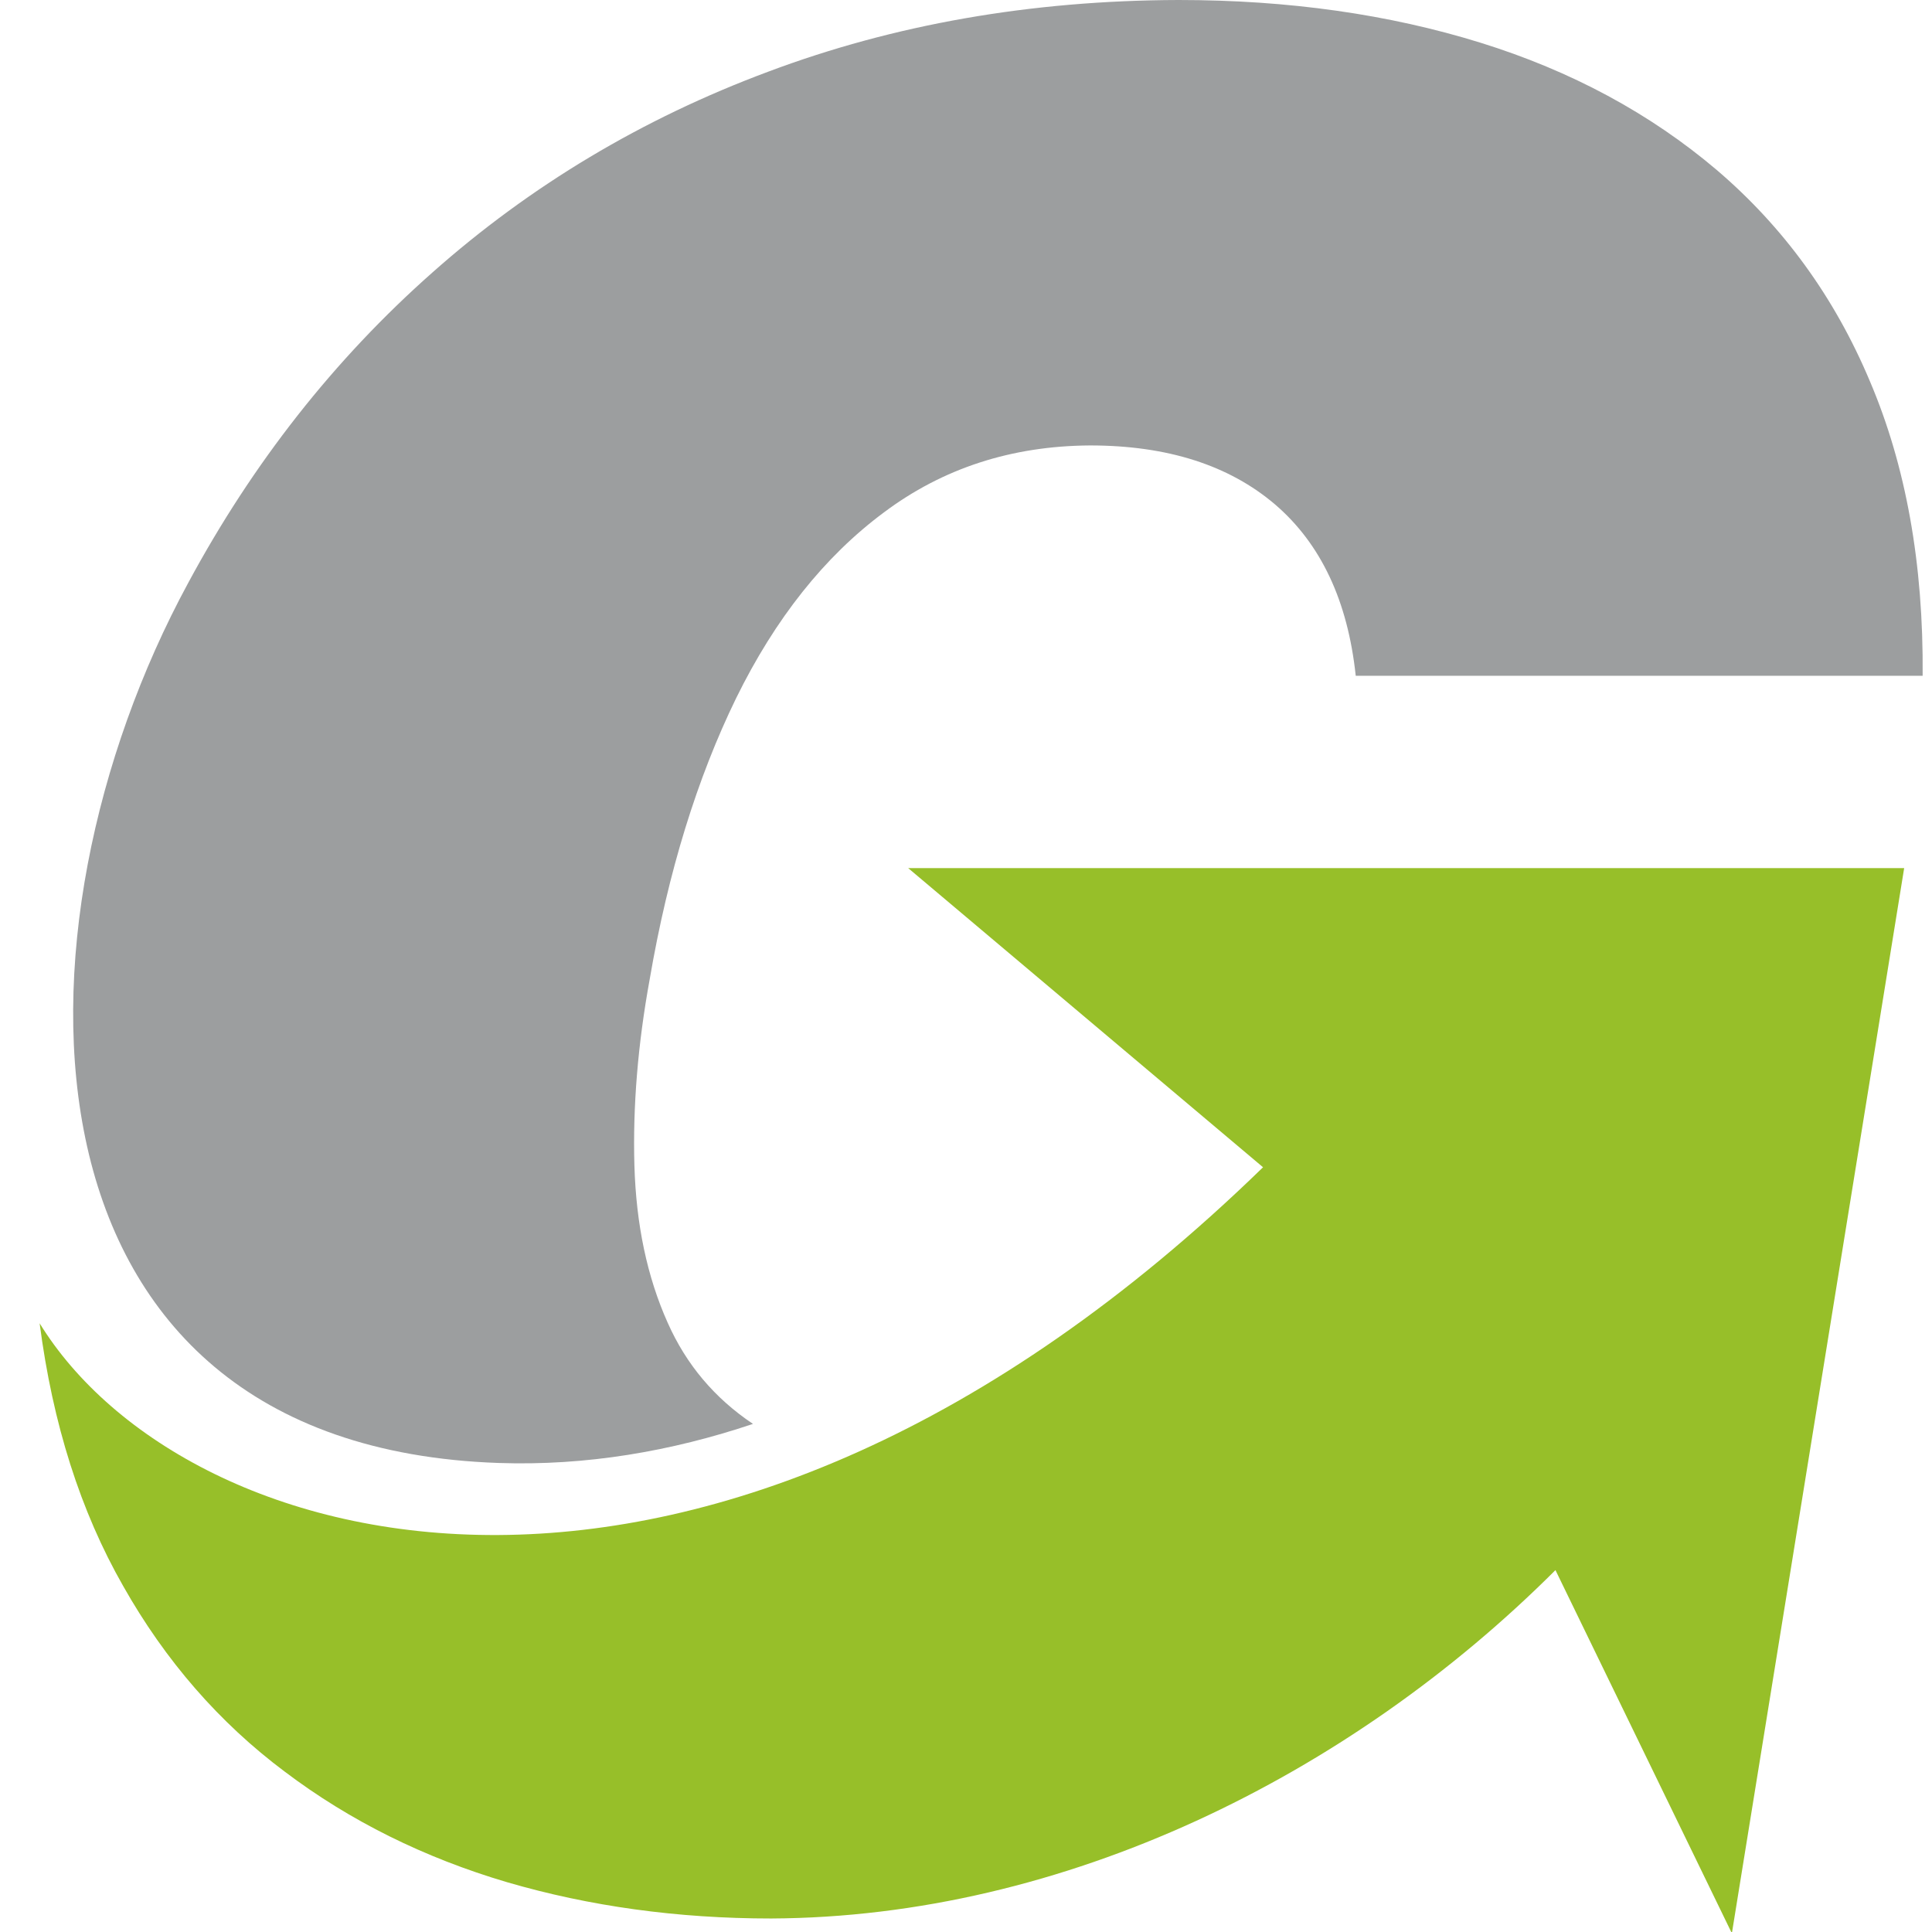 <svg xmlns="http://www.w3.org/2000/svg" xmlns:xlink="http://www.w3.org/1999/xlink" width="1080" zoomAndPan="magnify" viewBox="0 0 810 810" height="1080" preserveAspectRatio="xMidYMid meet" version="1.0"><defs><clipPath id="4e653d92b8"><path d="M 30 0 L 806.25 0 L 806.25 614 L 30 614 Z M 30 0 " clip-rule="nonzero"/></clipPath><clipPath id="352fc37652"><path d="M 559.766 495.867 L 577.242 495.867 L 577.242 554.691 L 559.766 554.691 Z M 559.766 495.867 " clip-rule="nonzero"/></clipPath></defs><rect x="-81" width="972" fill="#ffffff" y="-81" height="972" fill-opacity="1"/><rect x="-81" width="972" fill="#ffffff" y="-81" height="972" fill-opacity="1"/><g clip-path="url(#4e653d92b8)"><path fill="#9c9e9f" d="M 315.691 596.98 C 299.605 586.211 287.758 572.145 279.957 554.629 C 271.312 535.34 266.707 513.414 265.977 488.652 C 265.277 463.902 267.406 437.891 272.371 410.66 C 280.129 365.387 292.34 326.113 308.629 292.707 C 325.051 259.27 345.742 233.285 370.508 214.887 C 395.266 196.316 424.098 186.949 457 186.754 C 489.516 186.754 515.344 195.078 534.625 211.531 C 553.742 227.969 565.059 251.848 568.398 283.332 L 806.078 283.332 C 806.473 236.293 799.031 195.258 783.984 159.887 C 769.133 124.5 747.543 94.992 719.777 71.285 C 691.844 47.578 658.766 29.719 620.586 17.871 C 582.402 6.027 540.297 0 494.109 0 C 432.039 0.18 374.766 10.27 322.043 30.066 C 269.34 49.691 222.32 77.824 181.27 114.262 C 140.082 150.695 105.926 194.191 78.883 244.422 C 0.047 389.828 1.406 606.211 209.059 613.359 C 245.77 614.617 281.508 608.461 315.691 596.98 " fill-opacity="1" fill-rule="nonzero"/></g><path fill="#97bf29" d="M 798.328 363.969 L 380.77 363.969 L 529.535 489.379 C 297.957 714.629 77.328 653.492 16.617 554.797 C 22.094 597.051 33.773 633.672 51.656 664.977 C 69.336 696.277 91.969 722.273 119.398 742.785 C 146.777 763.477 177.906 778.875 212.582 789.121 C 247.074 799.203 284.027 804.336 323.305 804.336 C 446.191 803.793 565.809 744.543 652.133 658.277 L 726.098 810.551 Z M 798.328 363.969 " fill-opacity="1" fill-rule="nonzero"/><g clip-path="url(#352fc37652)"><path fill="#97bf29" d="M 559.766 495.867 L 577.242 495.867 L 577.242 554.719 L 559.766 554.719 Z M 559.766 495.867 " fill-opacity="1" fill-rule="nonzero"/></g></svg>